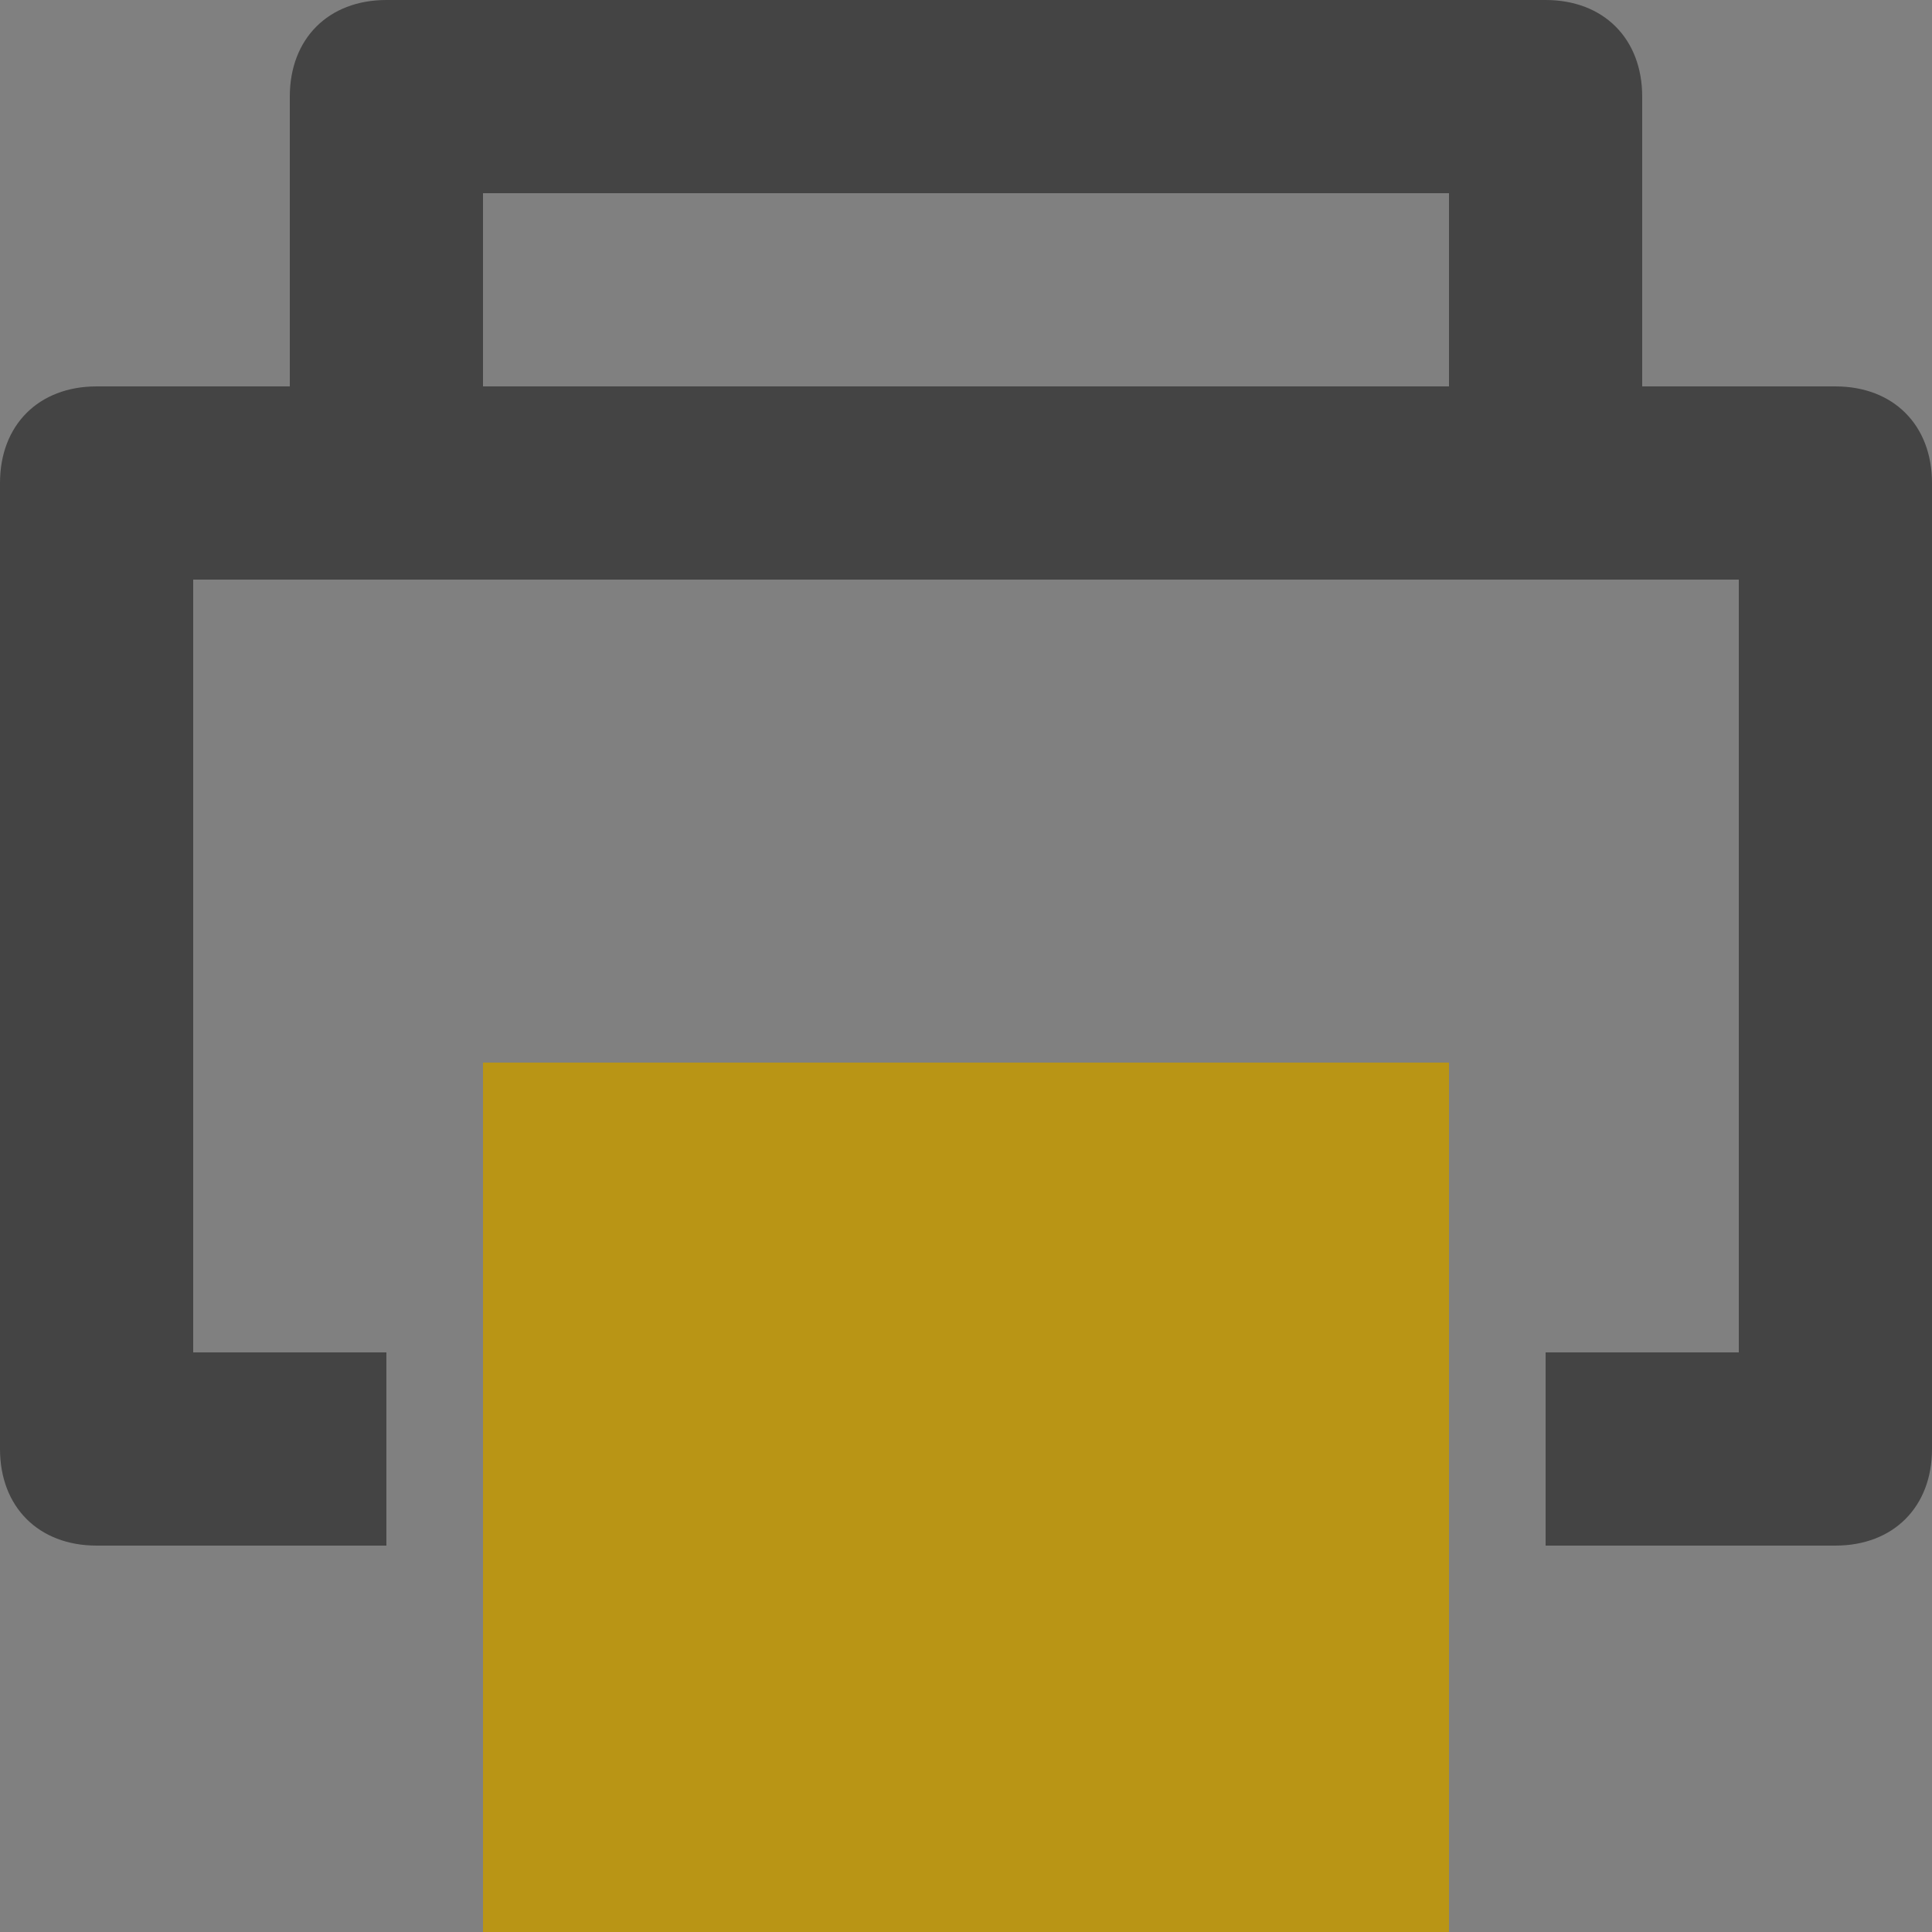 <svg xmlns="http://www.w3.org/2000/svg" width="20" height="20" viewBox="0 0 20 20">
    <rect x="0" y="0" width="20" height="20" fill="#808080" stroke="none"/>
    <g fill="none" fill-rule="evenodd">
        <g>
            <g>
                <path fill="#FFF" d="M0 0H20V20H0z" opacity=".007" transform="translate(-617 -384) translate(617 384)"/>
                <path fill="#B99515" fill-rule="nonzero" d="M5 11H15V20H5z" transform="translate(-617 -384) translate(617 384)"/>
                <path fill="#444" fill-rule="nonzero" d="M19 4h-2V1c0-.6-.4-1-1-1H4c-.6 0-1 .4-1 1v3H1c-.6 0-1 .4-1 1v10c0 .6.4 1 1 1h3v-2H2V6h16v8h-2v2h3c.6 0 1-.4 1-1V5c0-.6-.4-1-1-1zM5 2h10v2H5V2z" transform="translate(-617 -384) translate(617 384)"/>
            </g>
        </g>
    </g>
</svg>

